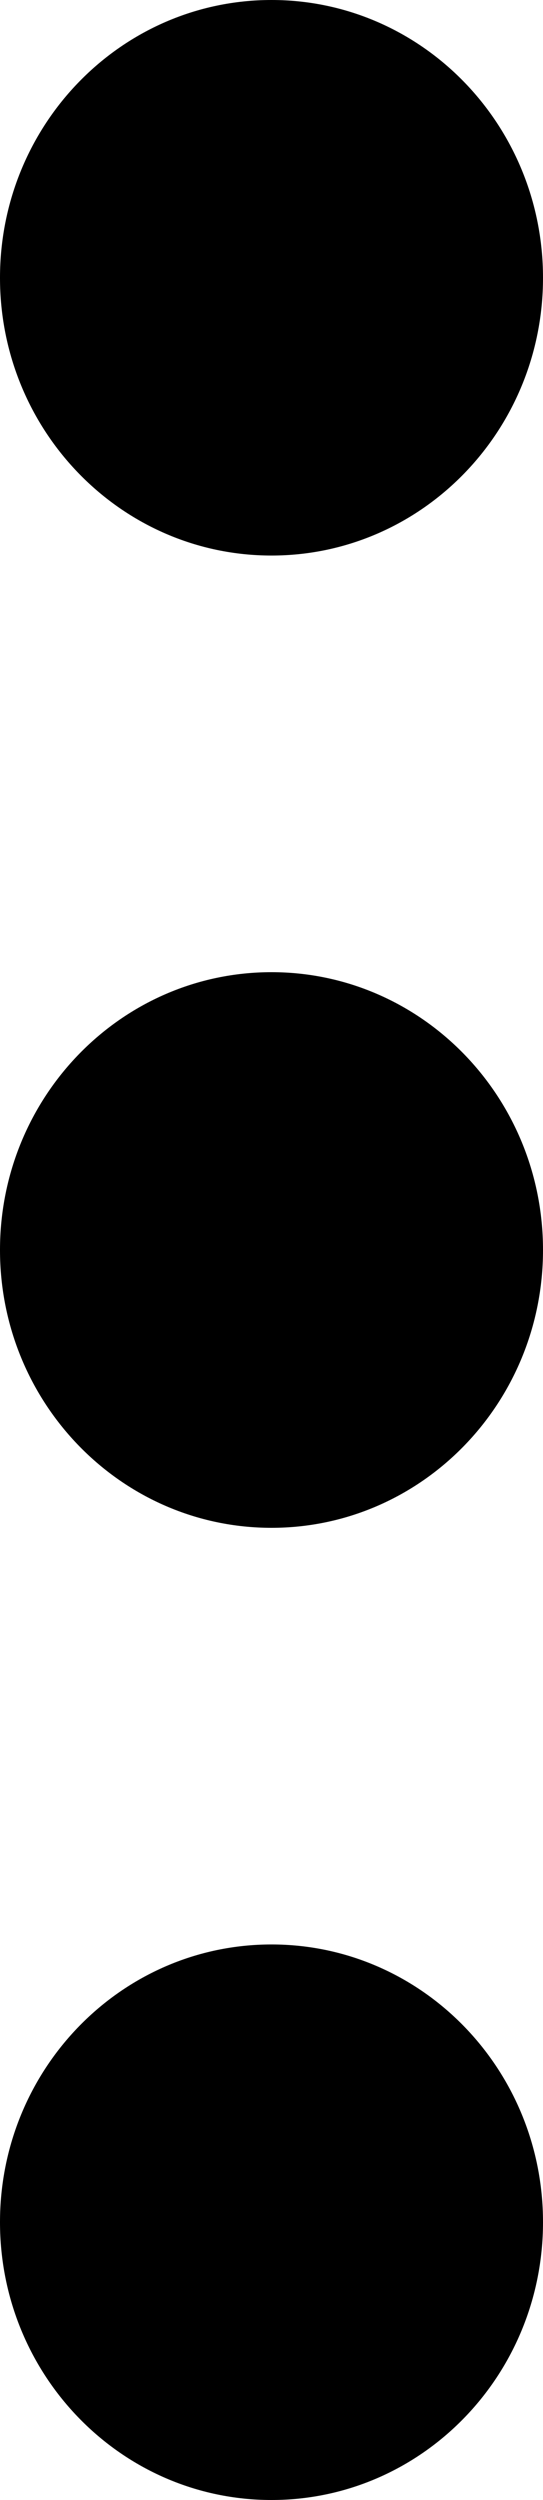 <svg width="5" height="23" viewBox="0 0 5 23" fill="none" xmlns="http://www.w3.org/2000/svg">
<path d="M2.5 17.889C3.881 17.889 5 19.033 5 20.444C5 21.856 3.881 23 2.5 23C1.119 23 0 21.856 0 20.444C0 19.033 1.119 17.889 2.5 17.889Z" fill="black"/>
<path d="M2.5 8.944C3.881 8.944 5 10.089 5 11.5C5 12.911 3.881 14.056 2.5 14.056C1.119 14.056 0 12.911 0 11.5C0 10.089 1.119 8.944 2.5 8.944Z" fill="black"/>
<path d="M5 2.556C5 1.144 3.881 0 2.5 0C1.119 0 0 1.144 0 2.556C0 3.967 1.119 5.111 2.5 5.111C3.881 5.111 5 3.967 5 2.556Z" fill="black"/>
</svg>
